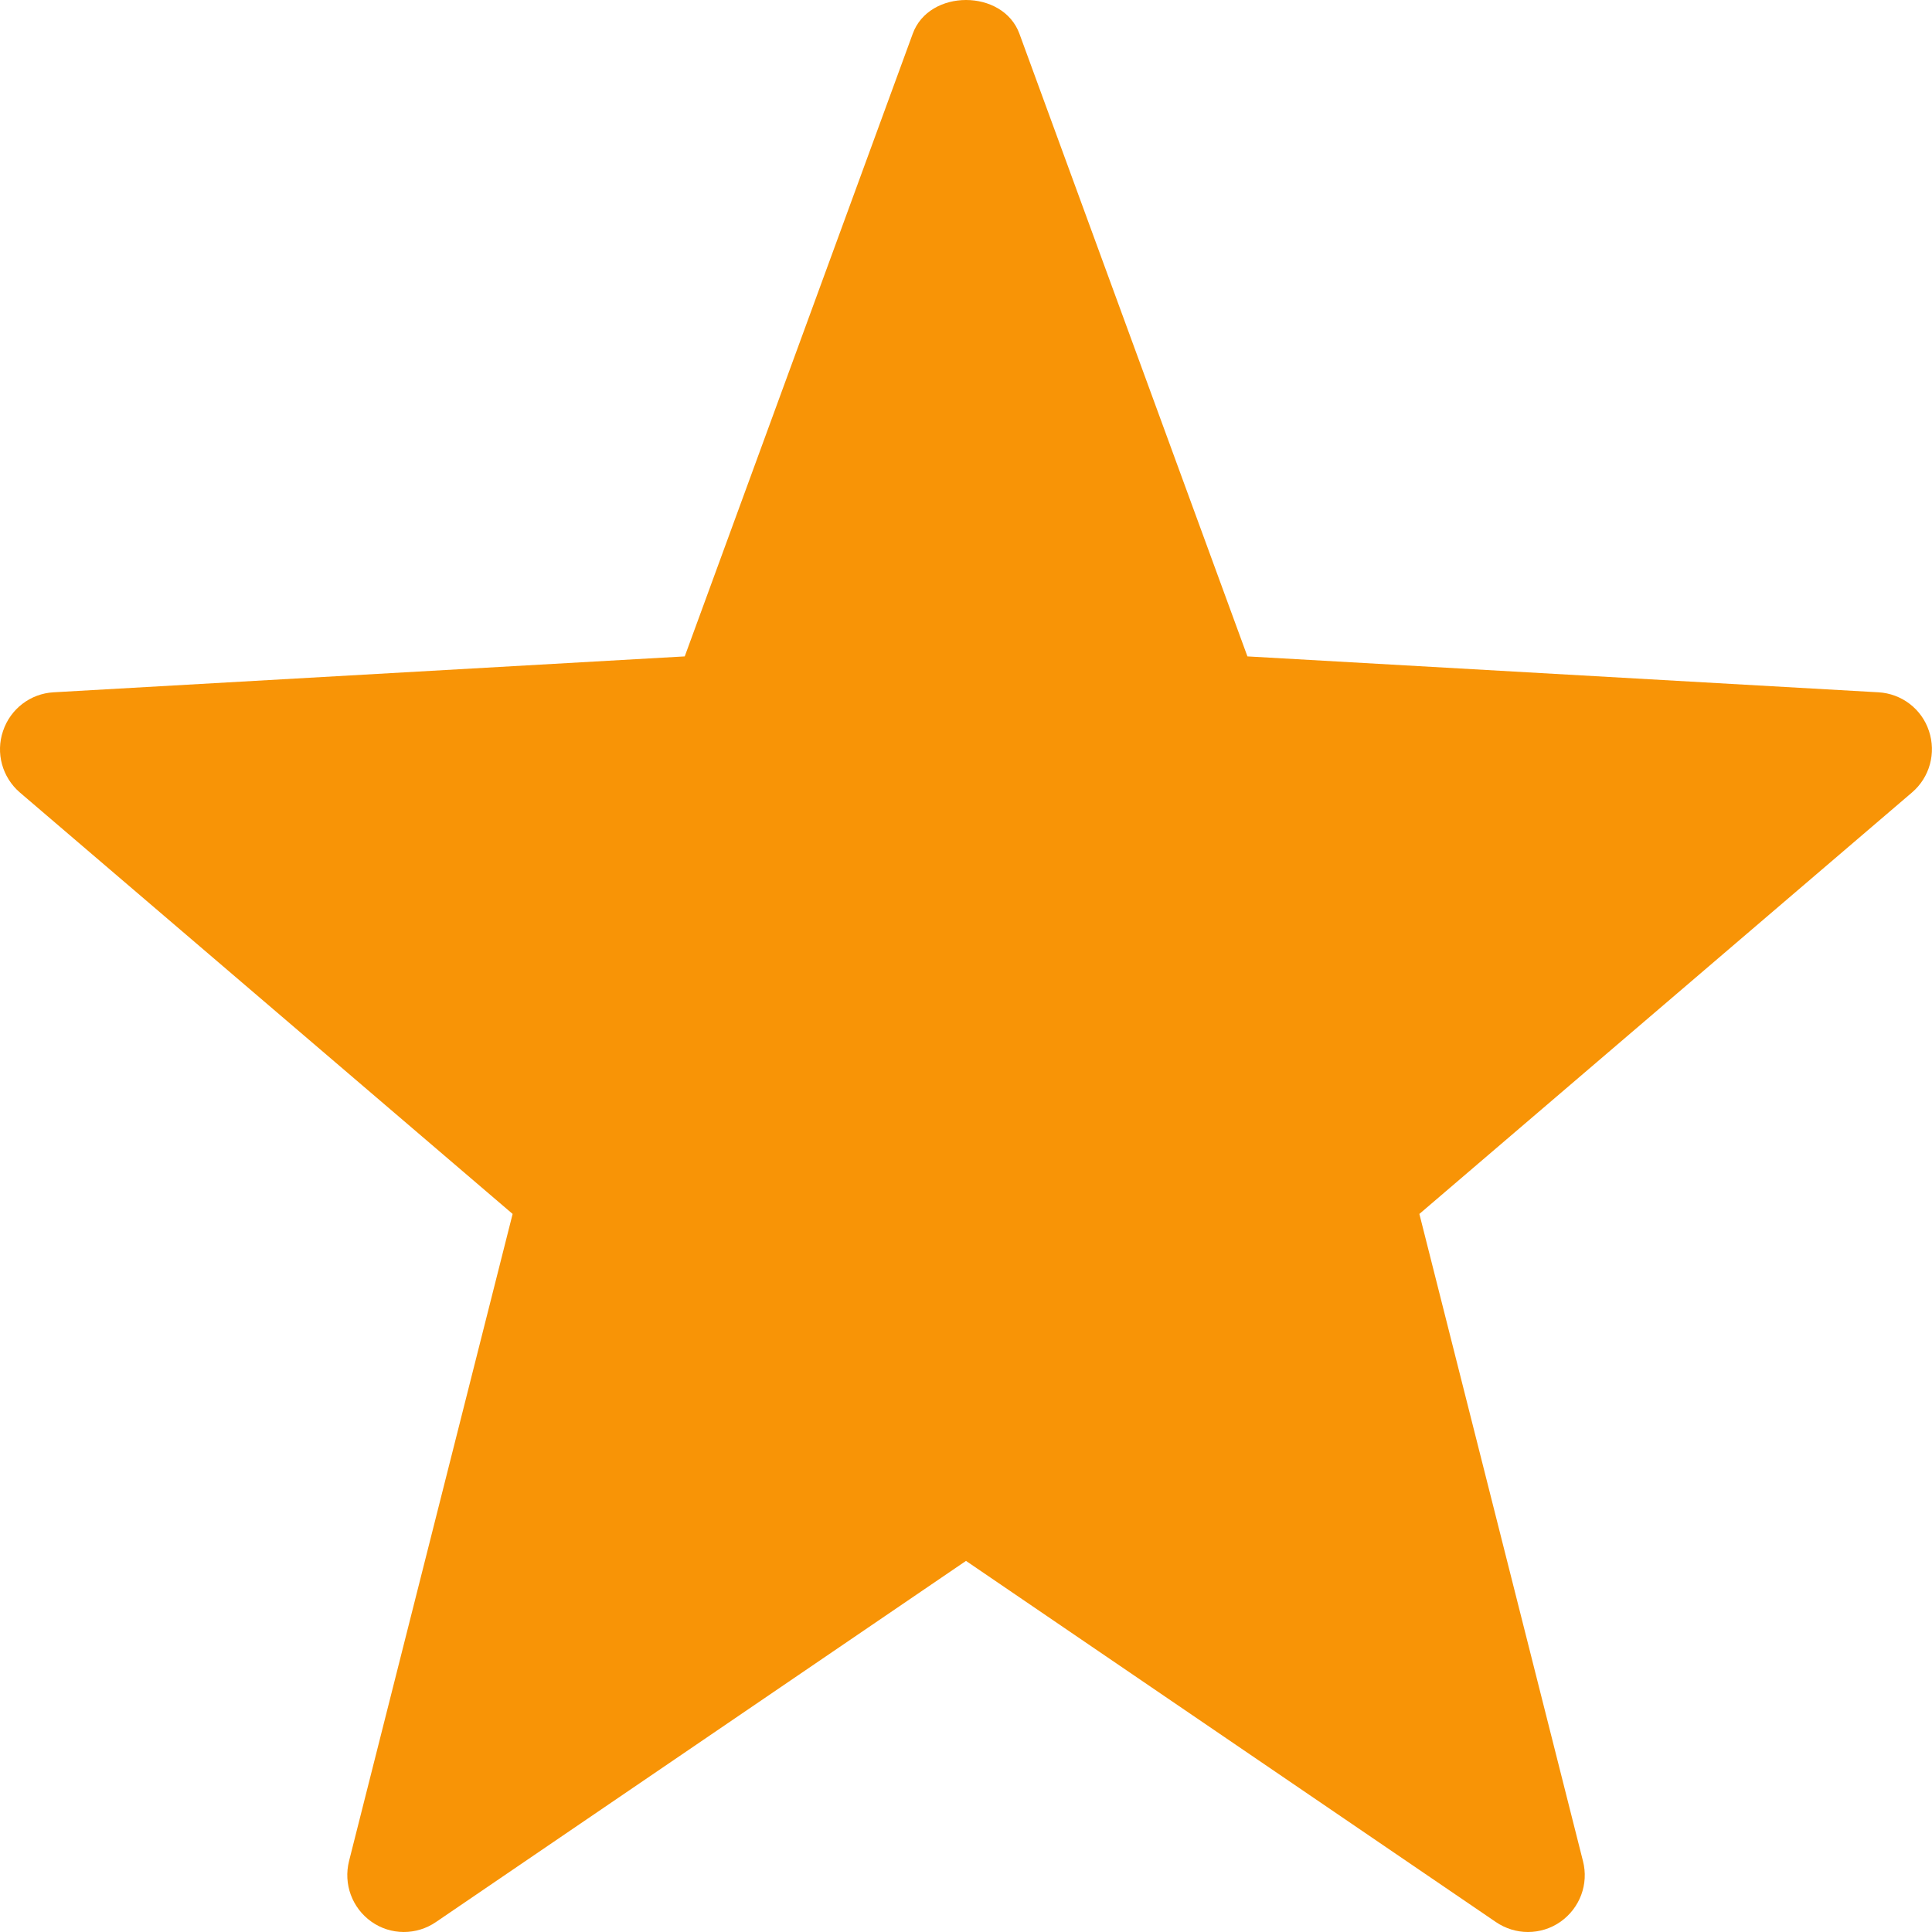 <?xml version="1.0" encoding="UTF-8"?>
<svg width="12px" height="12px" viewBox="0 0 12 12" version="1.1" xmlns="http://www.w3.org/2000/svg" xmlns:xlink="http://www.w3.org/1999/xlink">
    <!-- Generator: Sketch 52.6 (67491) - http://www.bohemiancoding.com/sketch -->
    <title>Fill 1</title>
    <desc>Created with Sketch.</desc>
    <g id="v3" stroke="none" stroke-width="1" fill="none" fill-rule="evenodd">
        <g id="V6.0-More" transform="translate(-563, -279)" fill="#F89406">
            <path d="M574.981,283.54 C574.936,283.403 574.811,283.308 574.667,283.3 L570.748,283.077 L569.332,279.21 C569.23,278.93 568.77,278.93 568.669,279.21 L567.253,283.077 L563.333,283.3 C563.189,283.308 563.065,283.403 563.019,283.54 C562.972,283.677 563.014,283.828 563.123,283.922 L566.184,286.54 L565.168,290.559 C565.132,290.702 565.187,290.851 565.307,290.936 C565.427,291.021 565.587,291.021 565.708,290.938 L569,288.695 L572.291,290.938 C572.351,290.979 572.421,291 572.49,291 C572.561,291 572.632,290.979 572.693,290.936 C572.813,290.851 572.869,290.702 572.832,290.559 L571.816,286.54 L574.876,283.922 C574.986,283.828 575.027,283.677 574.981,283.54" id="Fill-1"></path>
        </g>
    </g>
</svg>